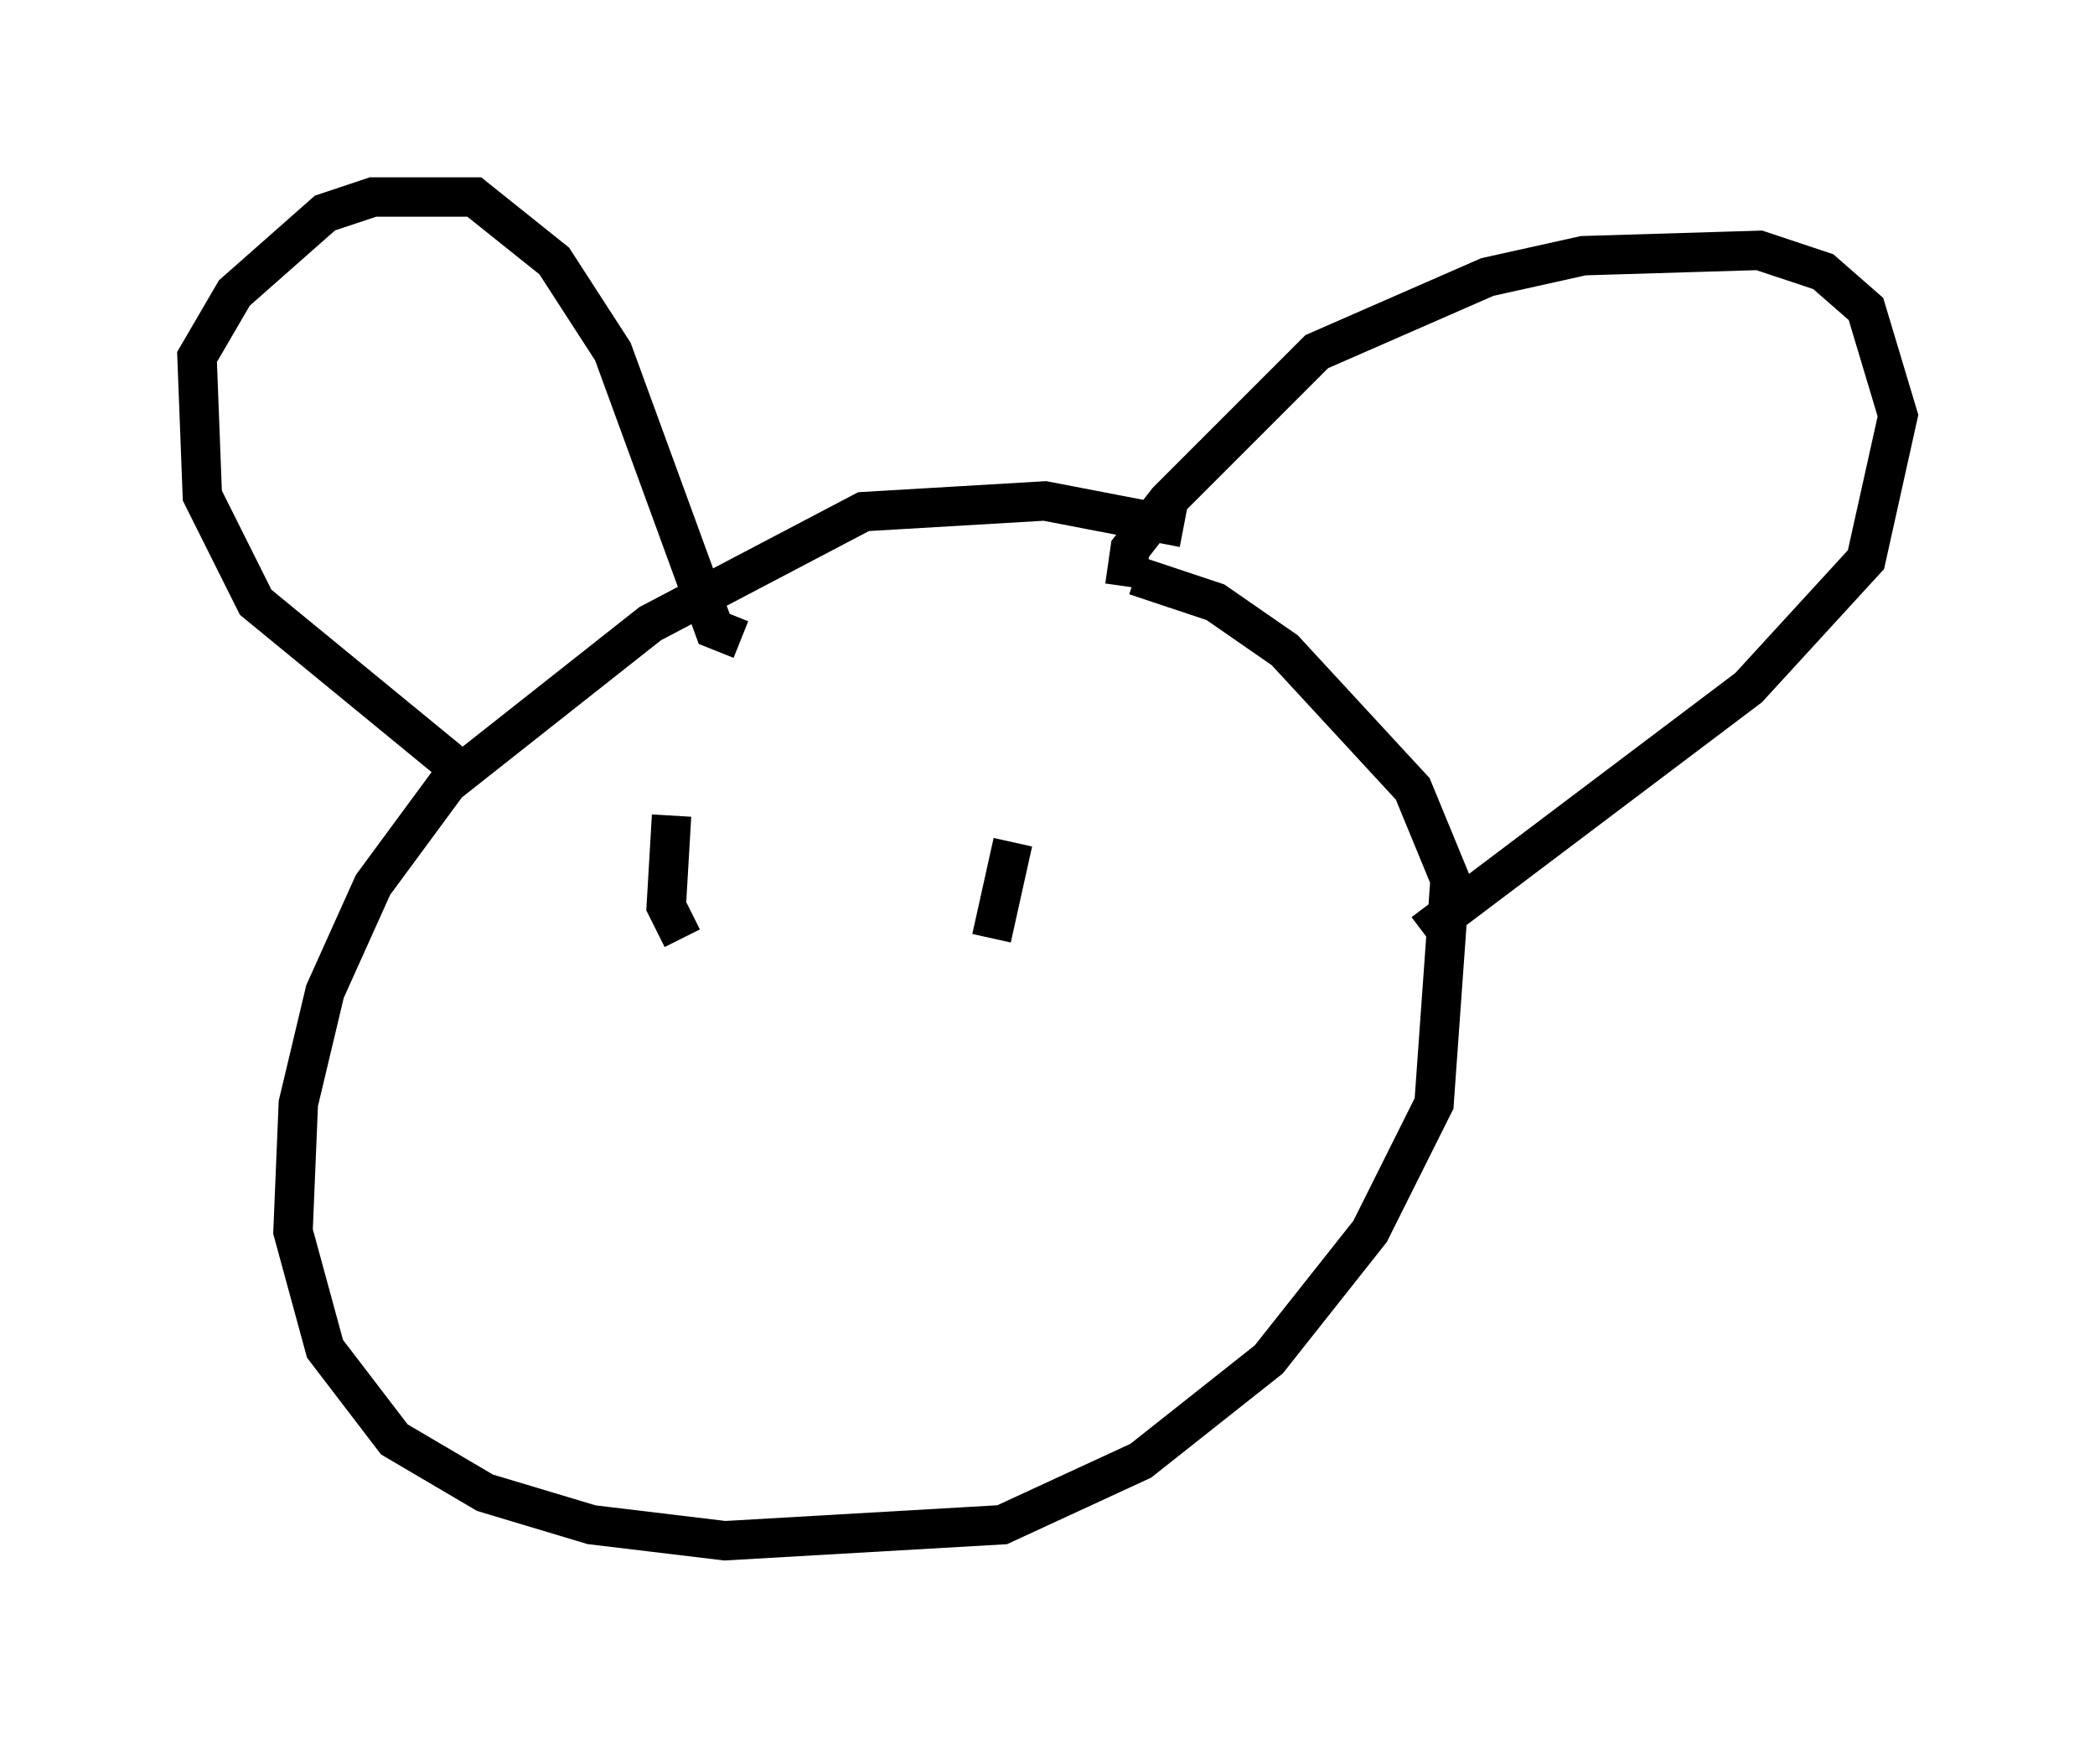 <?xml version="1.0" encoding="utf-8" ?>
<svg baseProfile="full" height="44.776" version="1.1" width="53.166" xmlns="http://www.w3.org/2000/svg" xmlns:ev="http://www.w3.org/2001/xml-events" xmlns:xlink="http://www.w3.org/1999/xlink"><defs /><rect fill="white" height="44.776" width="53.166" x="0" y="0" /><path d="M30.981, 14.202 m-0.947, -0.812 l-3.518, -0.677 -4.601, 0.271 l-5.413, 2.842 -5.142, 4.059 l-1.894, 2.571 -1.218, 2.706 l-0.677, 2.842 -0.135, 3.248 l0.812, 2.977 1.759, 2.3 l2.3, 1.353 2.706, 0.812 l3.383, 0.406 7.036, -0.406 l3.518, -1.624 3.248, -2.571 l2.571, -3.248 1.624, -3.248 l0.406, -5.683 -0.947, -2.3 l-3.248, -3.518 -1.759, -1.218 l-2.03, -0.677 m-17.05, 5.007 l-5.277, -4.33 -1.353, -2.706 l-0.135, -3.518 0.947, -1.624 l2.3, -2.03 1.218, -0.406 l2.571, 0.0 2.03, 1.624 l1.488, 2.3 2.571, 7.036 l0.677, 0.271 m9.743, -1.353 l0.135, -0.947 0.947, -1.218 l3.789, -3.789 4.33, -1.894 l2.436, -0.541 4.465, -0.135 l1.624, 0.541 1.083, 0.947 l0.812, 2.706 -0.812, 3.654 l-2.977, 3.248 -8.254, 6.225 m-19.08, -2.977 l-0.135, 2.3 0.406, 0.812 m8.39, -2.436 l-0.541, 2.436 m-12.449, 15.967 " fill="none" stroke="black" stroke-width="1" /></svg>